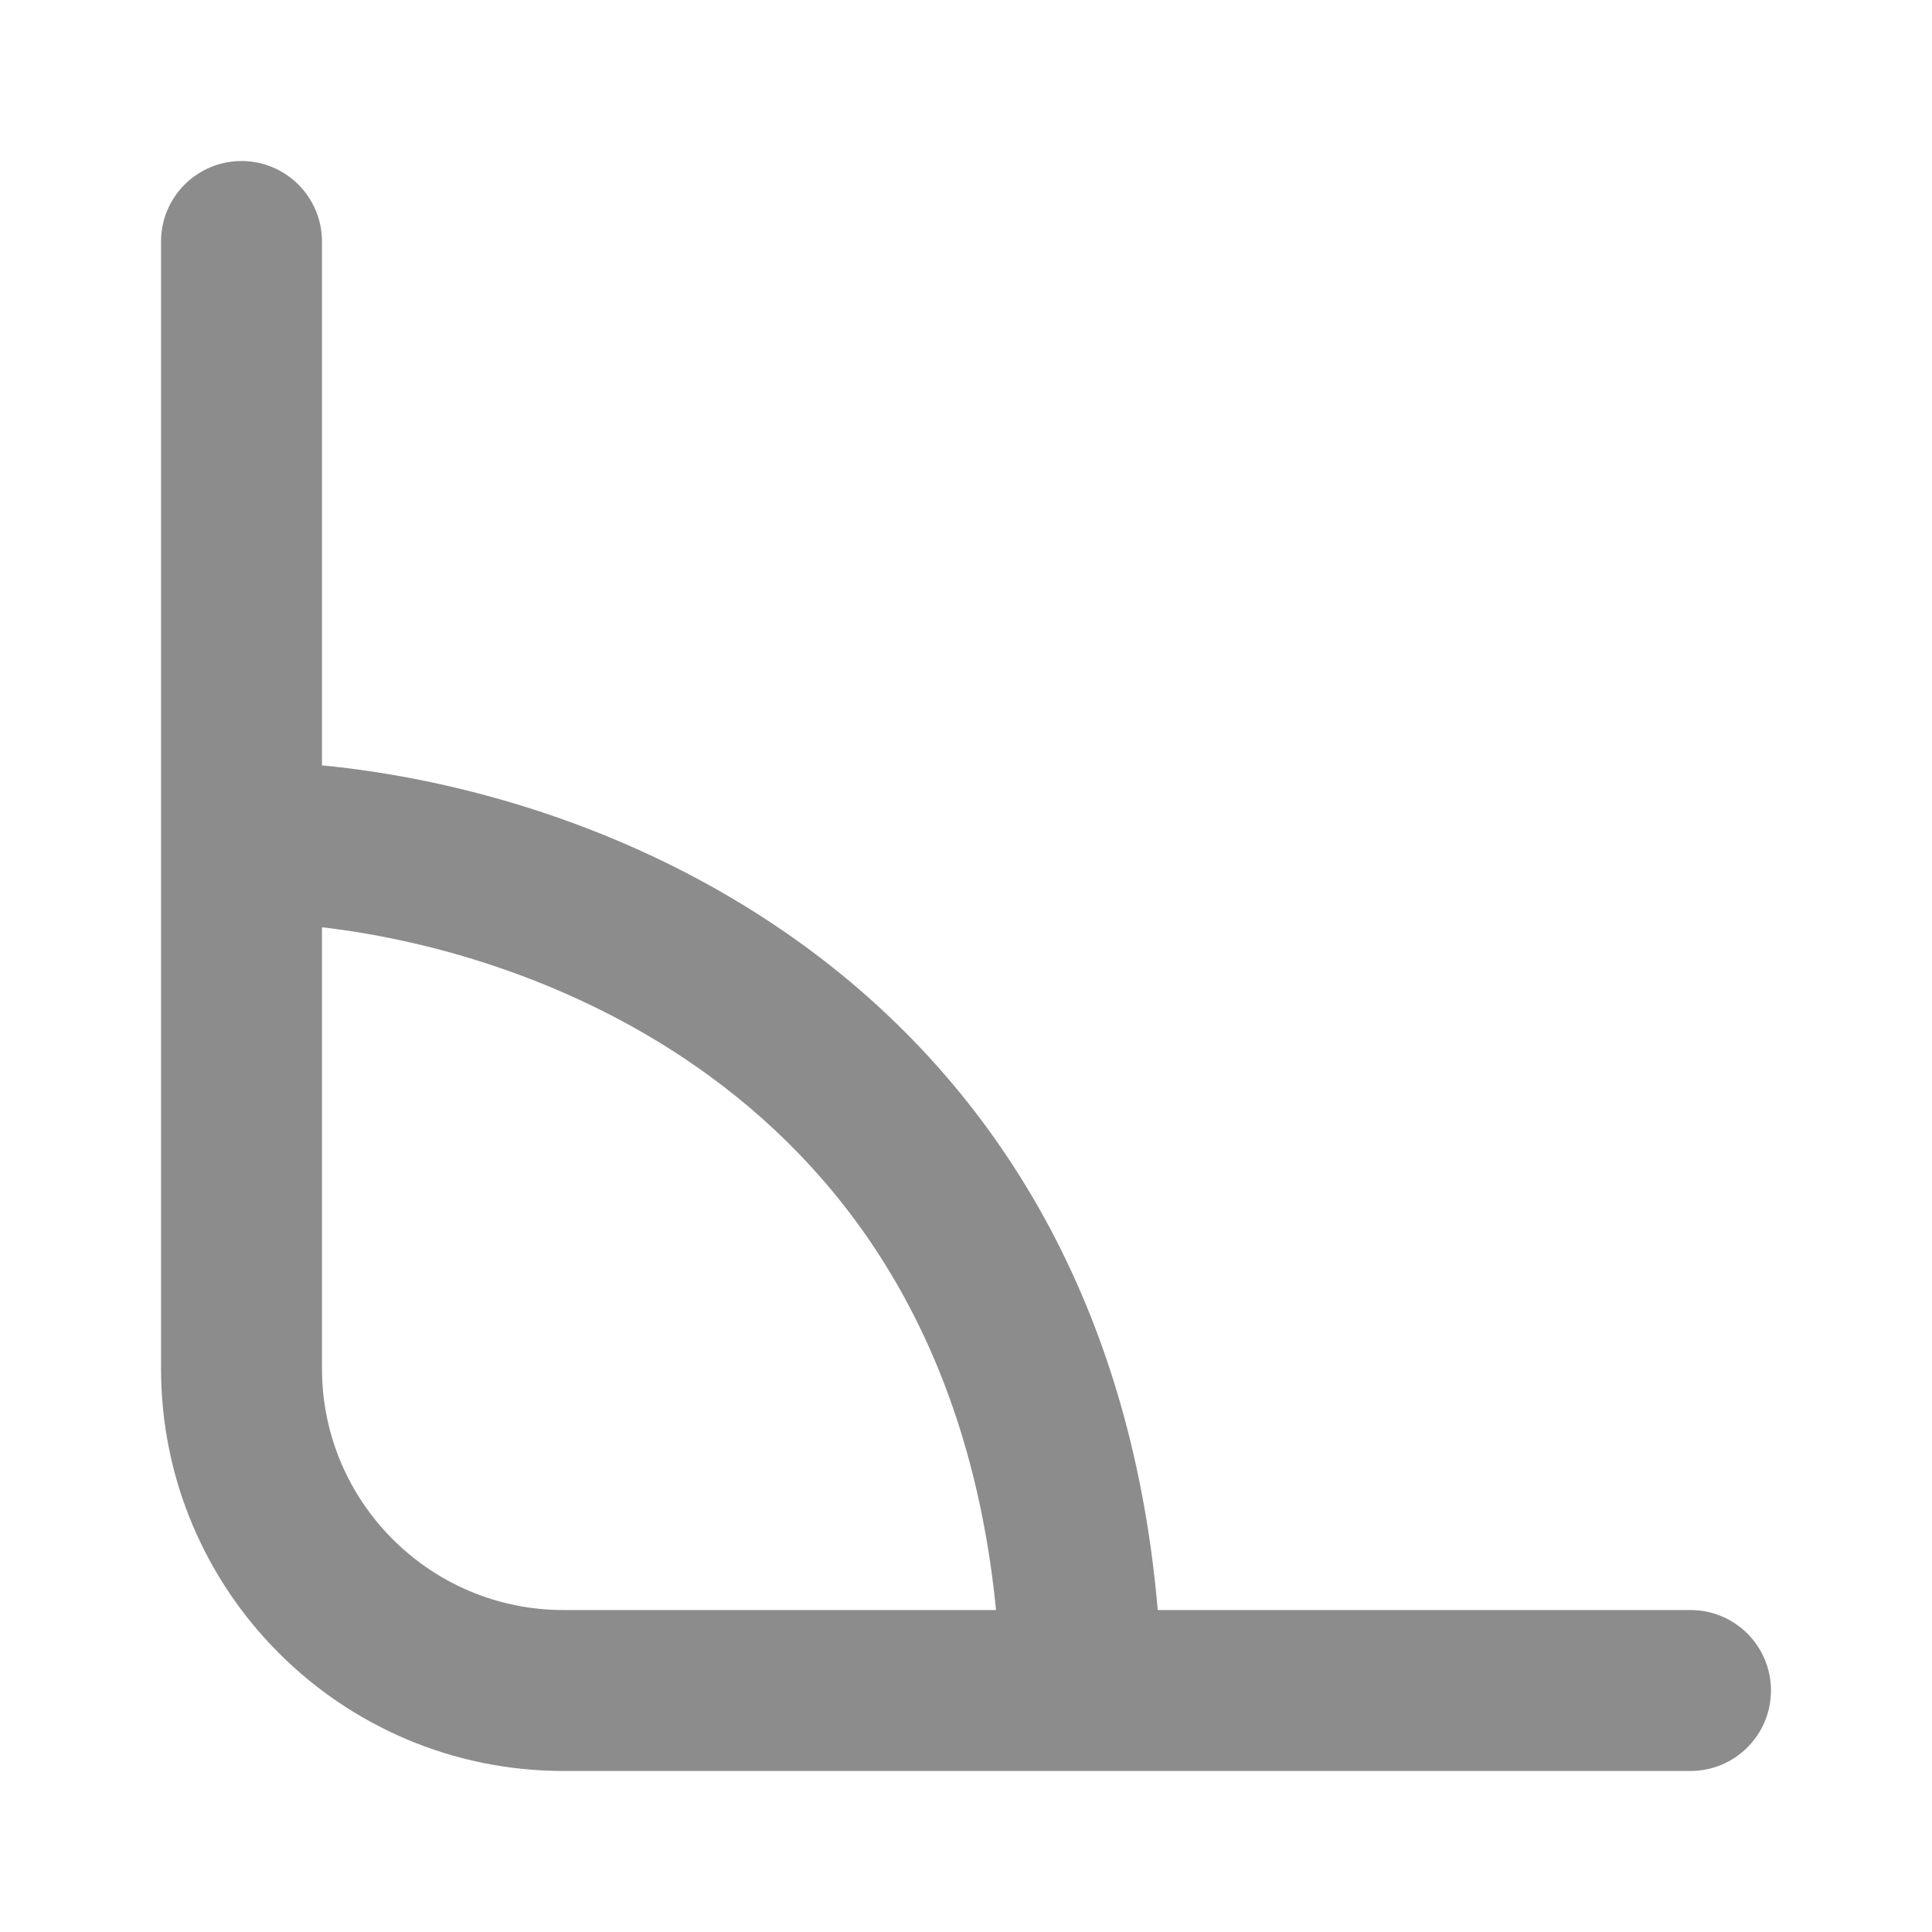 <svg width="20" height="20" viewBox="0 0 20 20" fill="none" xmlns="http://www.w3.org/2000/svg">
<path fill-rule="evenodd" clip-rule="evenodd" d="M2.5 1.667C2.96 1.667 3.333 2.04 3.333 2.5V7.923C4.814 8.066 6.695 8.597 8.337 9.799C10.197 11.161 11.7 13.353 11.985 16.667H17.5C17.96 16.667 18.333 17.04 18.333 17.5C18.333 17.96 17.96 18.333 17.5 18.333H5.833C3.532 18.333 1.667 16.468 1.667 14.167V2.5C1.667 2.04 2.04 1.667 2.5 1.667ZM10.311 16.667C10.039 13.916 8.799 12.203 7.352 11.144C6.047 10.188 4.537 9.739 3.333 9.599V14.167C3.333 15.547 4.453 16.667 5.833 16.667H10.311Z" fill="#8C8C8C"/>
</svg>
